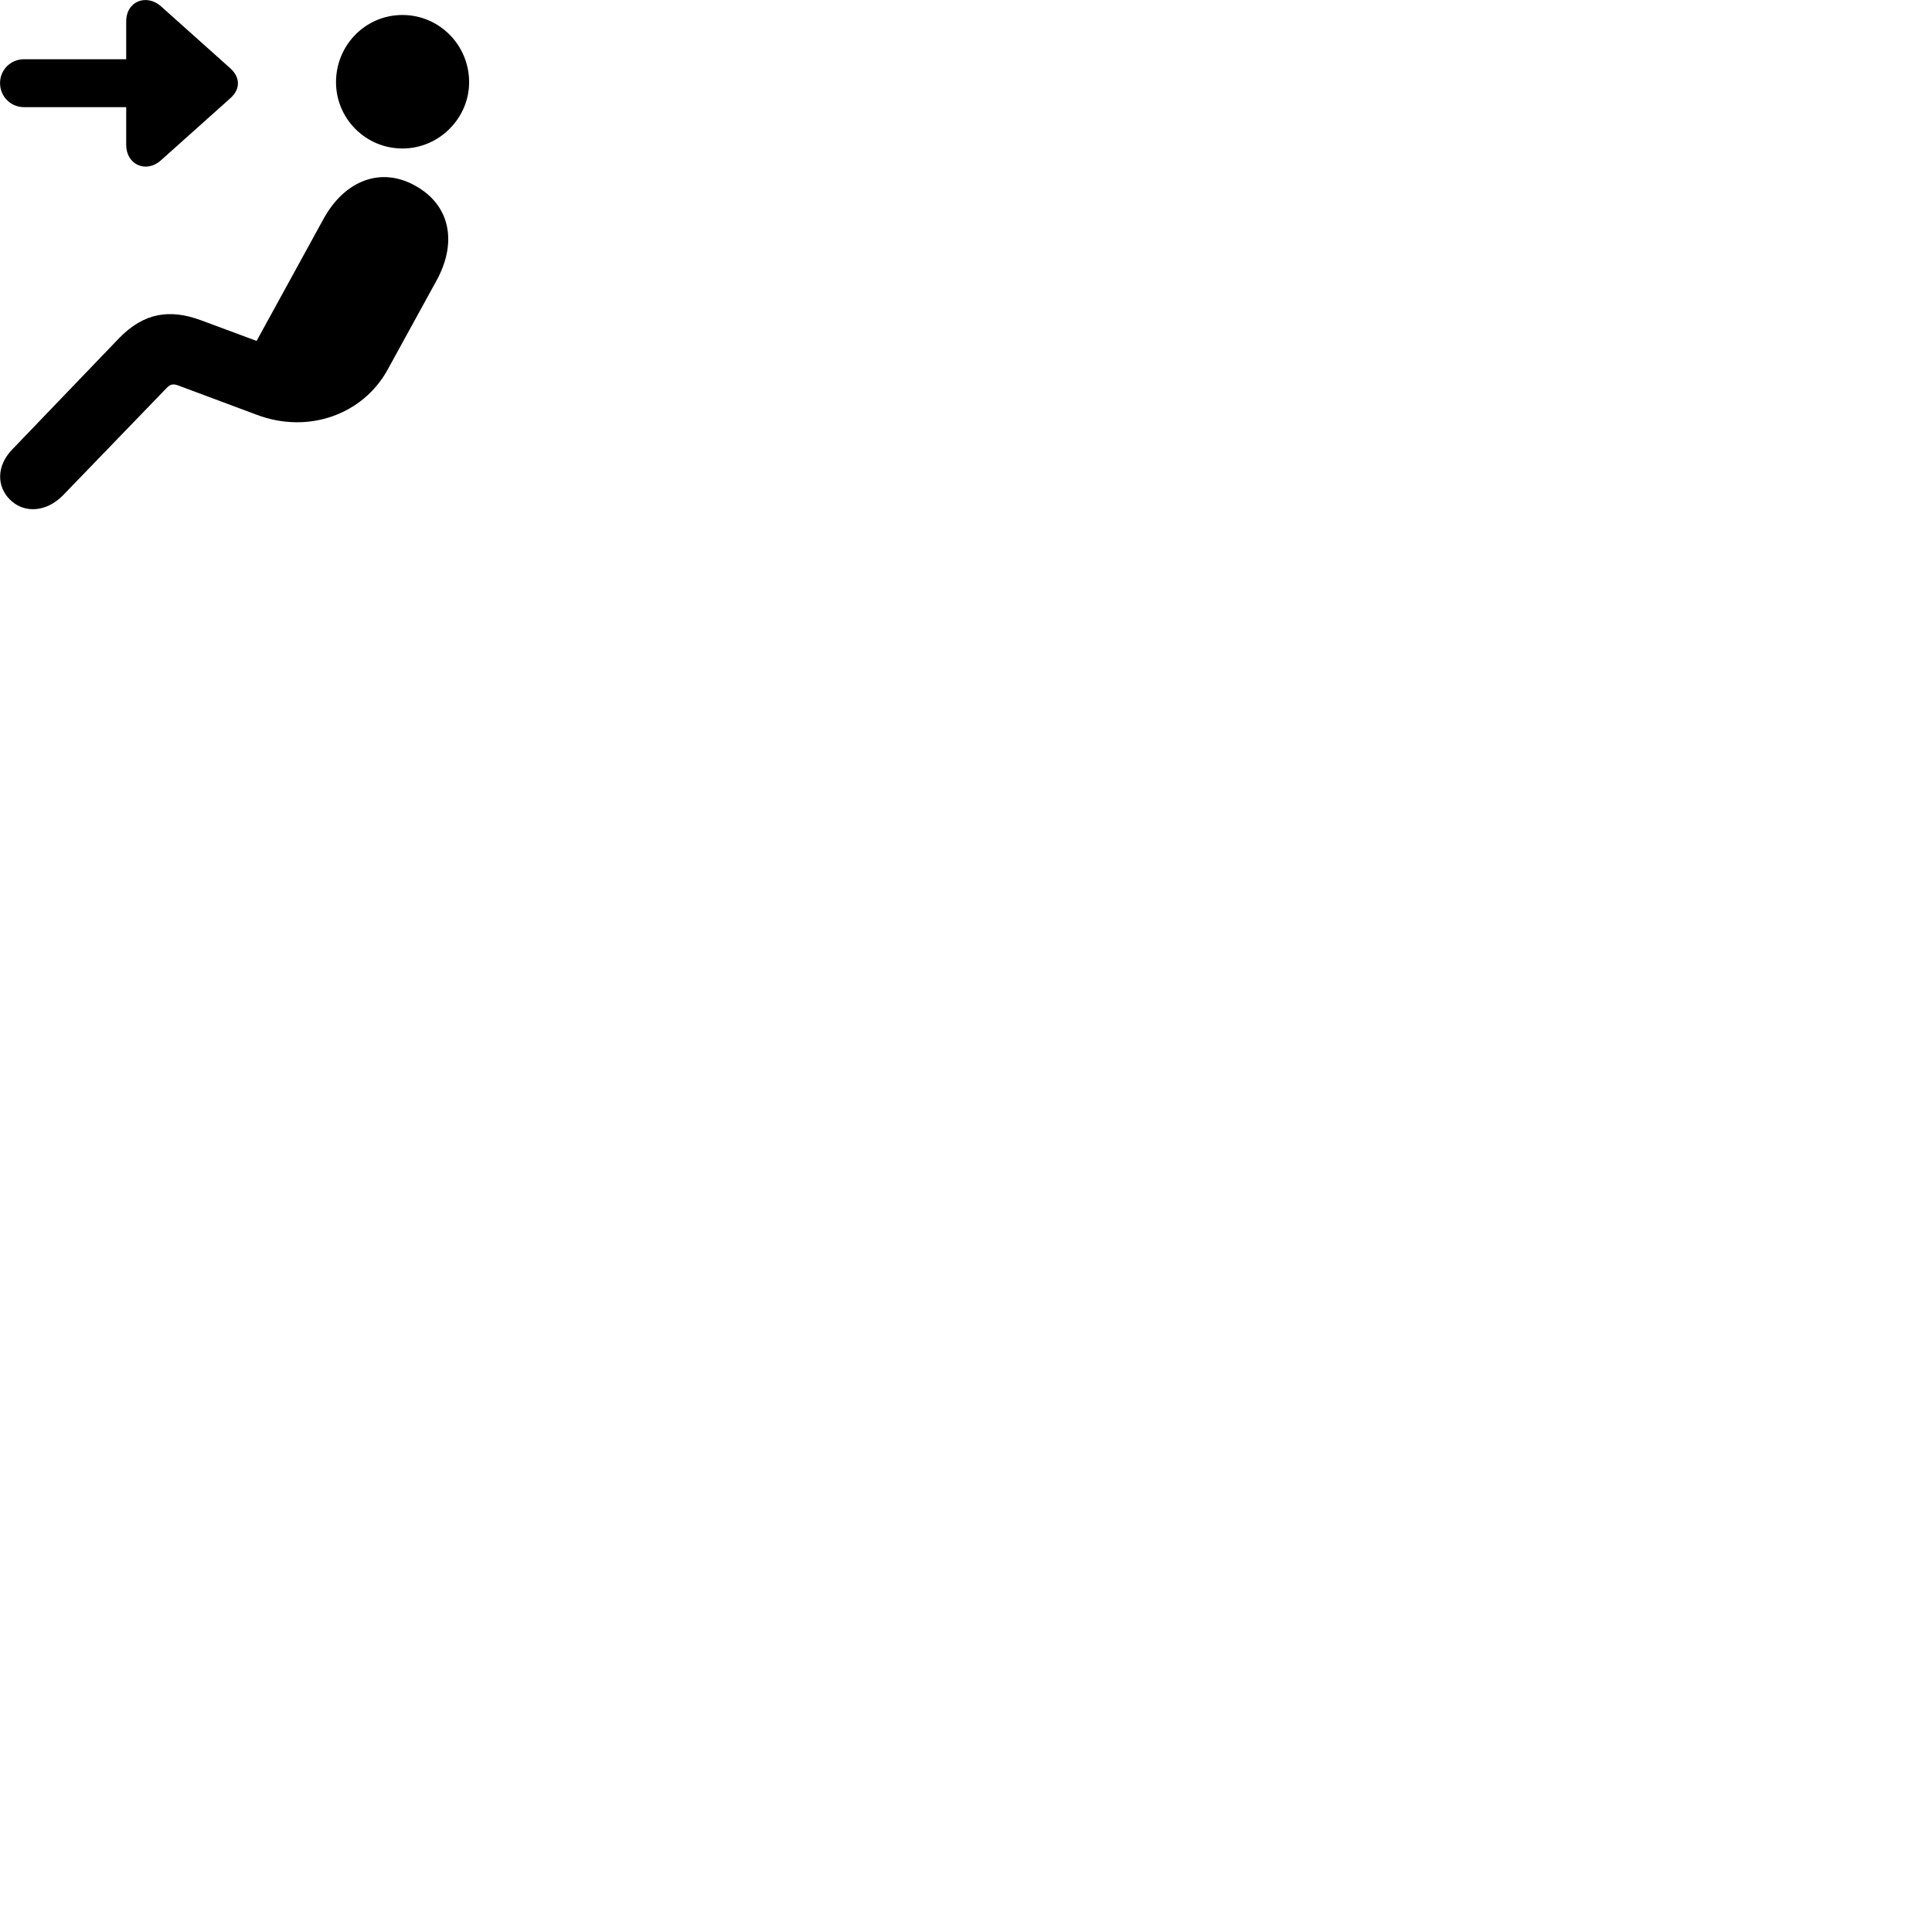 
        <svg xmlns="http://www.w3.org/2000/svg" viewBox="0 0 100 100">
            <path d="M0.002 4.296C0.002 4.996 0.552 5.546 1.242 5.546H6.532V7.496C6.532 8.526 7.562 8.986 8.332 8.296L11.932 5.076C12.442 4.616 12.442 4.016 11.932 3.546L8.332 0.326C7.602 -0.324 6.532 0.036 6.532 1.116V3.066H1.242C0.552 3.066 0.002 3.616 0.002 4.296ZM20.832 7.686C22.742 7.686 24.282 6.106 24.282 4.256C24.282 2.336 22.742 0.776 20.832 0.776C18.912 0.776 17.392 2.336 17.392 4.256C17.392 6.126 18.912 7.686 20.832 7.686ZM0.502 25.846C1.222 26.586 2.392 26.526 3.262 25.636L8.622 20.086C8.812 19.886 8.962 19.846 9.262 19.966L13.282 21.466C15.972 22.486 18.802 21.436 20.062 19.136L22.592 14.526C23.672 12.566 23.322 10.616 21.482 9.606C19.702 8.616 17.832 9.346 16.742 11.336L13.282 17.646L10.372 16.566C8.782 15.986 7.442 16.186 6.162 17.506L0.622 23.276C-0.218 24.156 -0.138 25.206 0.502 25.846Z" />
        </svg>
    